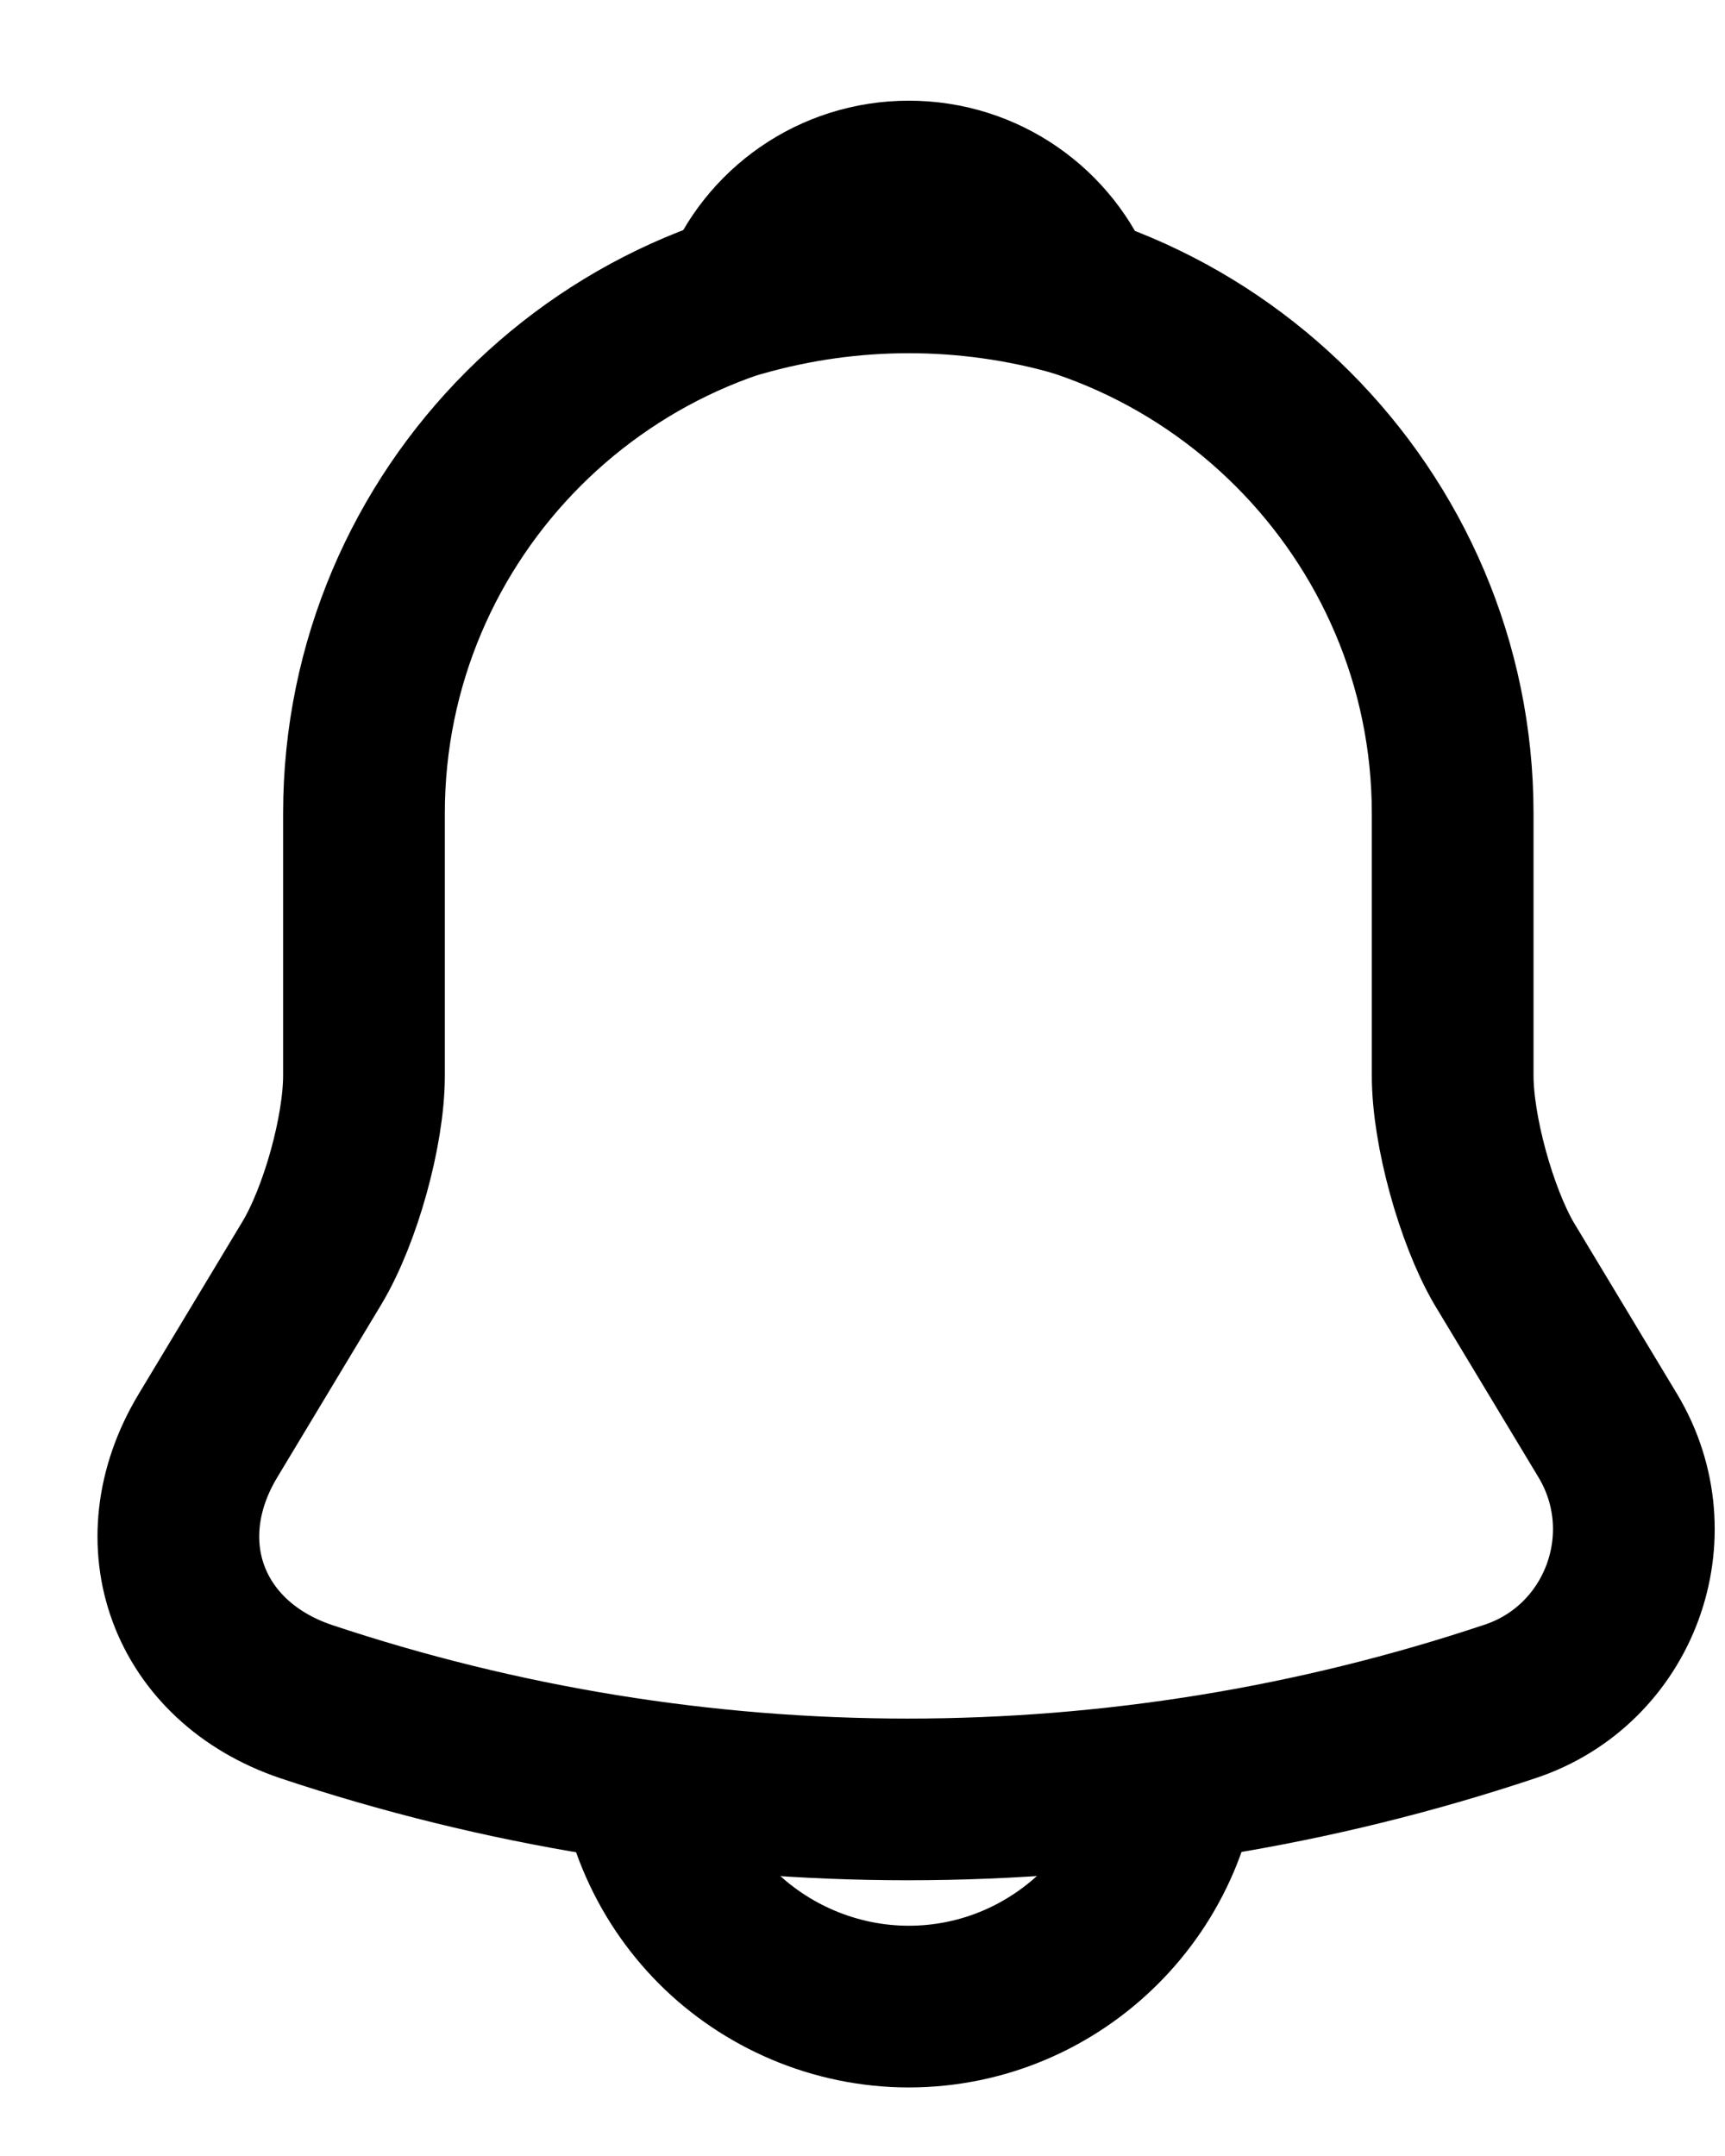 <svg viewBox="0 0 16 20" fill="none" xmlns="http://www.w3.org/2000/svg">
    <path
        d="M8.425 2.496C5.64 2.496 3.376 4.76 3.376 7.545V9.977C3.376 10.491 3.157 11.273 2.896 11.711L1.929 13.318C1.331 14.311 1.743 15.413 2.837 15.784C6.464 16.995 10.377 16.995 14.004 15.784C15.023 15.447 15.469 14.244 14.913 13.318L13.945 11.711C13.693 11.273 13.474 10.491 13.474 9.977V7.545C13.474 4.768 11.202 2.496 8.425 2.496Z"
        stroke="black" stroke-width="1.5" stroke-miterlimit="10" stroke-linecap="round" />
    <path
        d="M9.987 2.744C8.969 2.454 7.891 2.454 6.873 2.744C7.117 2.121 7.723 1.684 8.43 1.684C9.137 1.684 9.743 2.121 9.987 2.744Z"
        stroke="black" stroke-width="1.5" stroke-miterlimit="10" stroke-linecap="round" stroke-linejoin="round" />
    <path
        d="M10.953 16.09C10.953 17.478 9.817 18.614 8.429 18.614C7.739 18.614 7.099 18.328 6.645 17.874C6.172 17.4 5.906 16.759 5.904 16.09"
        stroke="black" stroke-width="1.5" stroke-miterlimit="10" />
</svg>
